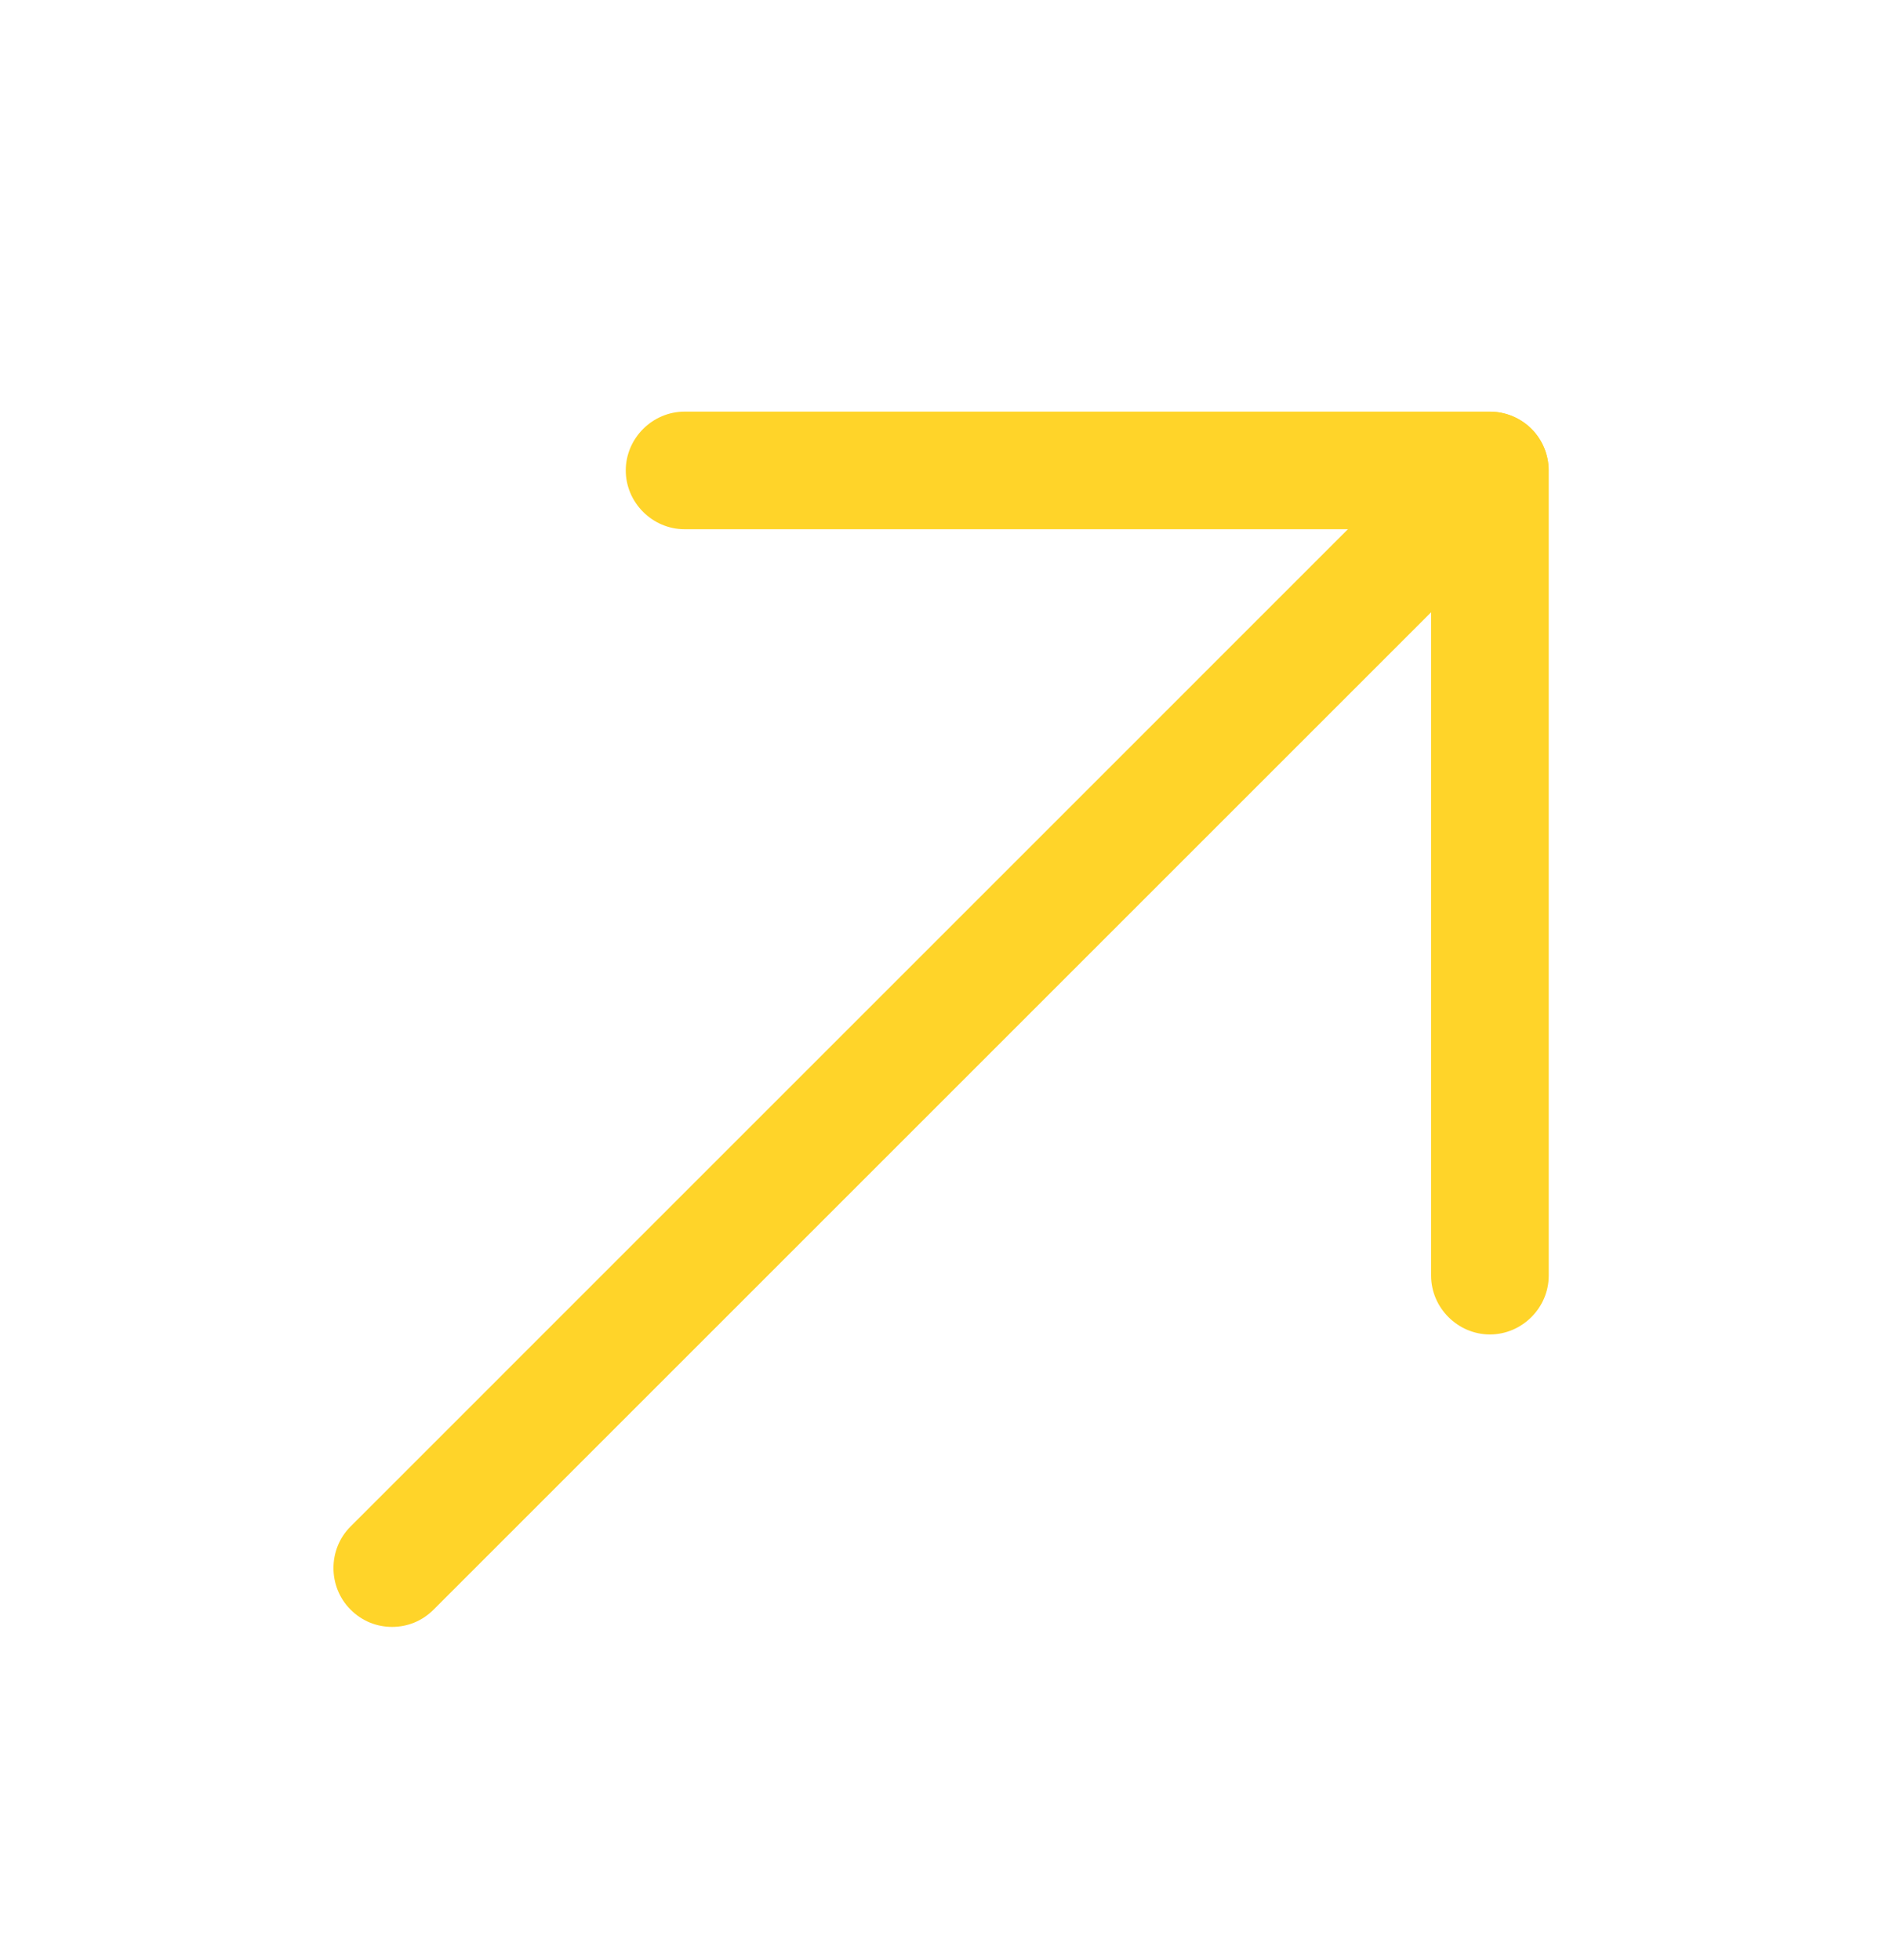 <svg width="24" height="25" viewBox="0 0 24 25" fill="none" xmlns="http://www.w3.org/2000/svg">
<path d="M5 20.75C5.19 20.75 5.38 20.68 5.53 20.529L19.53 6.529C19.82 6.239 19.82 5.759 19.53 5.469C19.24 5.179 18.76 5.179 18.47 5.469L4.47 19.47C4.18 19.759 4.18 20.239 4.47 20.529C4.62 20.68 4.81 20.75 5 20.75Z" fill="#FFD429"/>
<path d="M19 17.02C19.41 17.02 19.75 16.68 19.75 16.27V6C19.75 5.59 19.41 5.25 19 5.25H8.73C8.32 5.25 7.98 5.59 7.98 6C7.98 6.41 8.32 6.75 8.73 6.75H18.25V16.27C18.25 16.68 18.59 17.02 19 17.02Z" fill="#FFD429"/>
</svg>
